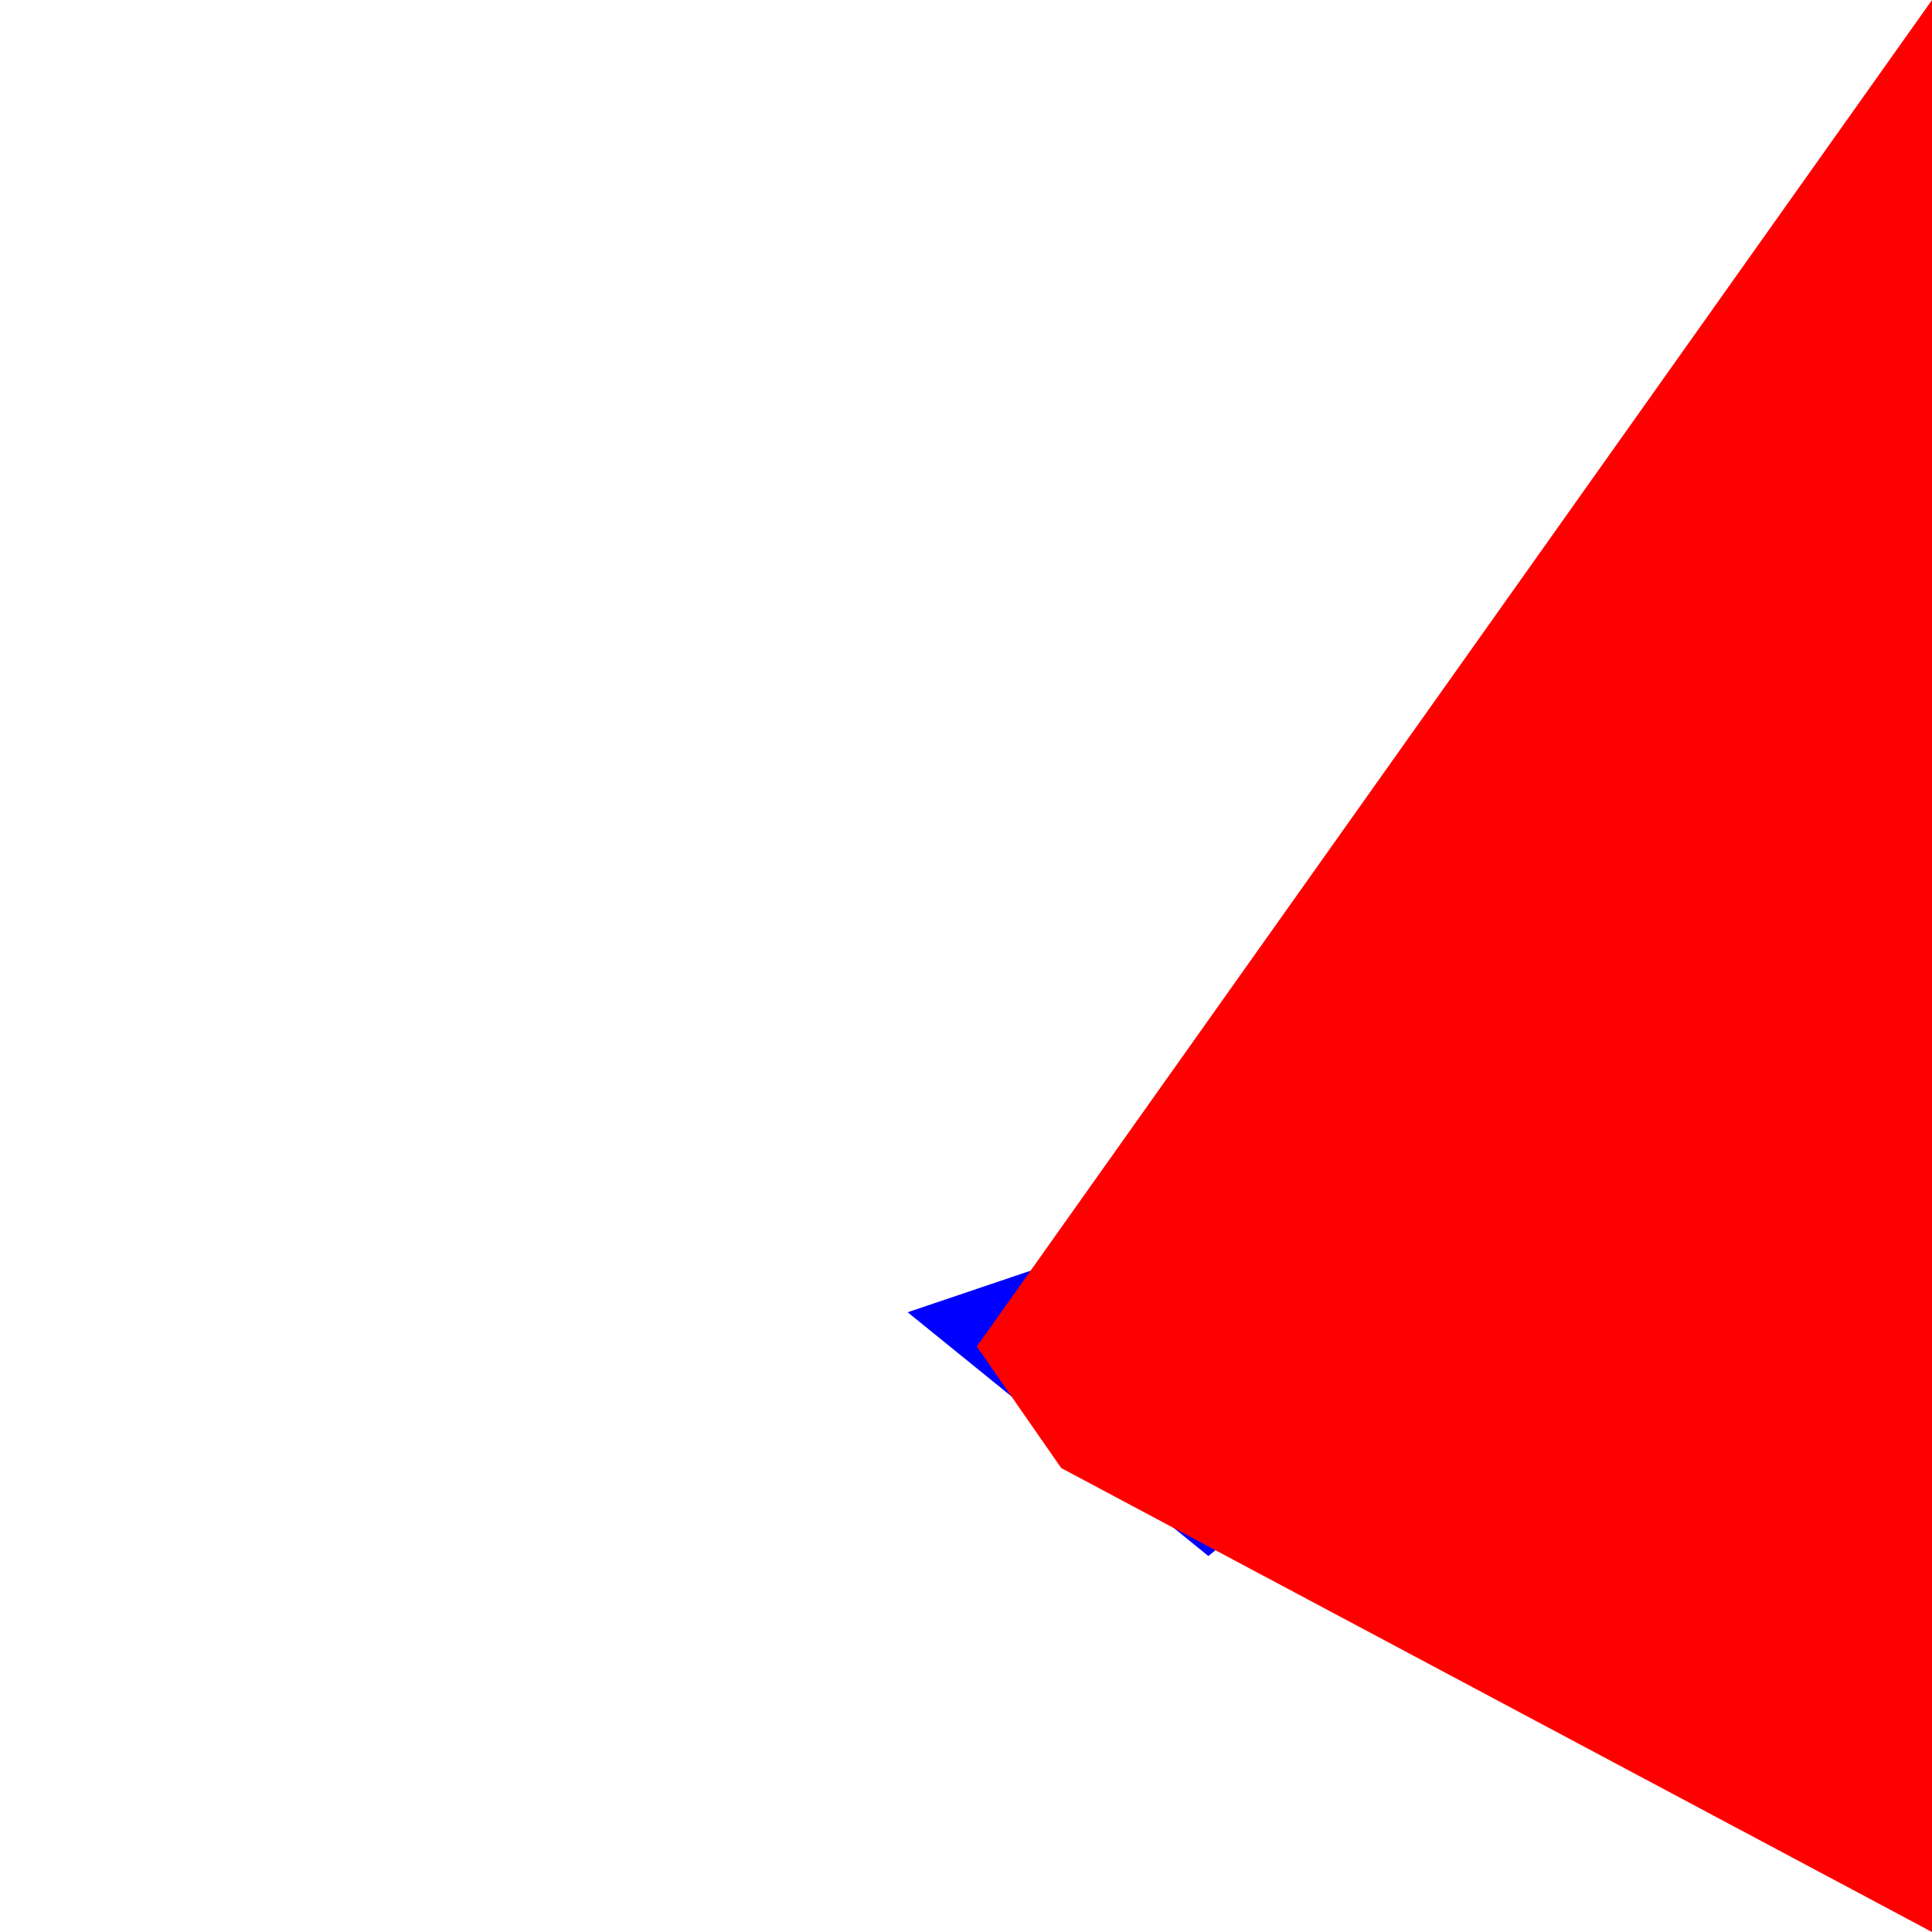 <svg width="100" height="100" xmlns="http://www.w3.org/2000/svg">
  <path d="M
62.544 80.540
46.980 67.922
100 50
 Z" fill="#00F"/>

  <path d="M 
100 100
54.928 75.986
52.348 72.272
50.559 69.695
100 0
 Z" fill="#F00"/>
</svg>